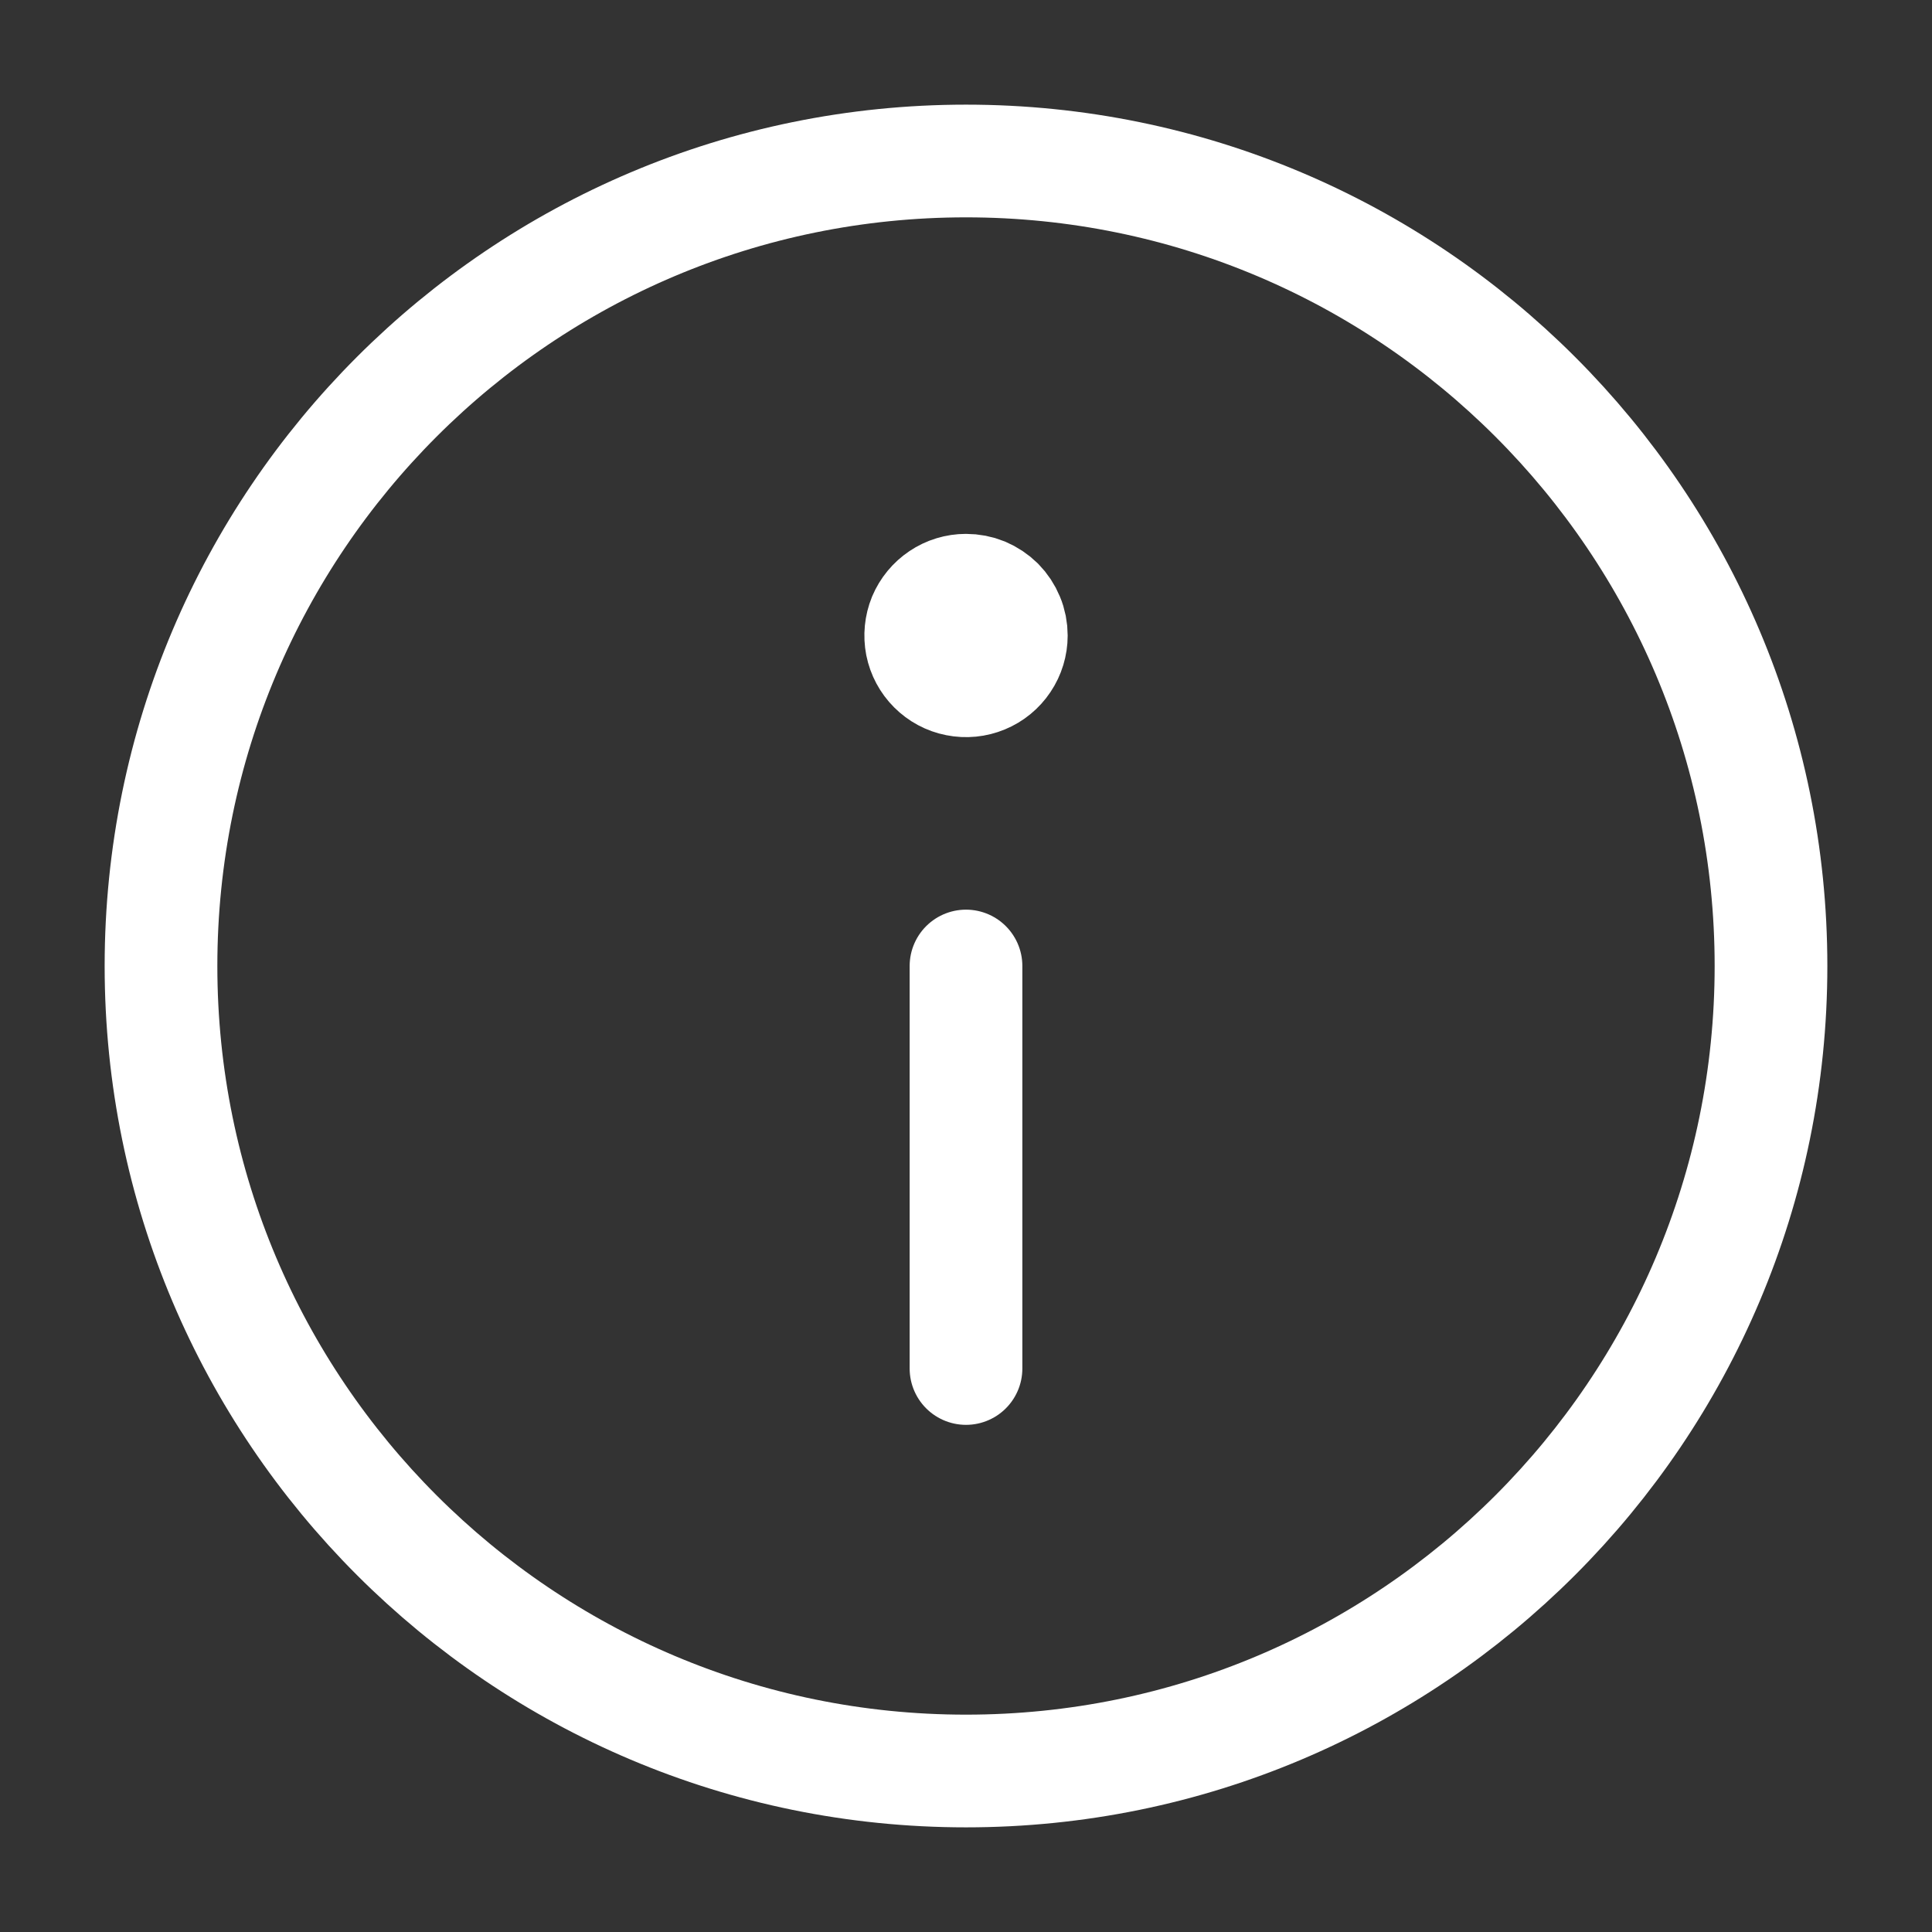 <svg width="24" height="24" viewBox="0 0 24 24" fill="none" xmlns="http://www.w3.org/2000/svg">
<rect x="0" y="0" width="24" height="24" fill="#333333" stroke="none"/>
<path d="M12 22C17.523 22 22 17.523 22 12C22 6.477 17.523 2 12 2C6.477 2 2 6.477 2 12C2 17.523 6.477 22 12 22Z" stroke="white" stroke-width="1.4" stroke-linecap="round" stroke-linejoin="round"/>
<path d="M12 17V12" stroke="white" stroke-width="1.4" stroke-linecap="round" stroke-linejoin="round"/>
<path d="M12 7.332C11.889 7.332 11.78 7.365 11.688 7.427C11.595 7.489 11.523 7.577 11.48 7.679C11.438 7.782 11.427 7.895 11.448 8.004C11.47 8.114 11.524 8.214 11.602 8.292C11.681 8.371 11.781 8.425 11.89 8.446C12 8.468 12.113 8.457 12.216 8.414C12.318 8.372 12.406 8.3 12.468 8.207C12.53 8.115 12.563 8.006 12.563 7.895C12.563 7.821 12.549 7.747 12.52 7.679C12.492 7.611 12.451 7.549 12.399 7.496C12.346 7.444 12.284 7.403 12.216 7.374C12.148 7.346 12.074 7.332 12 7.332Z" fill="white" stroke="white" stroke-width="1.4" stroke-linecap="round" stroke-linejoin="round"/>
</svg>
